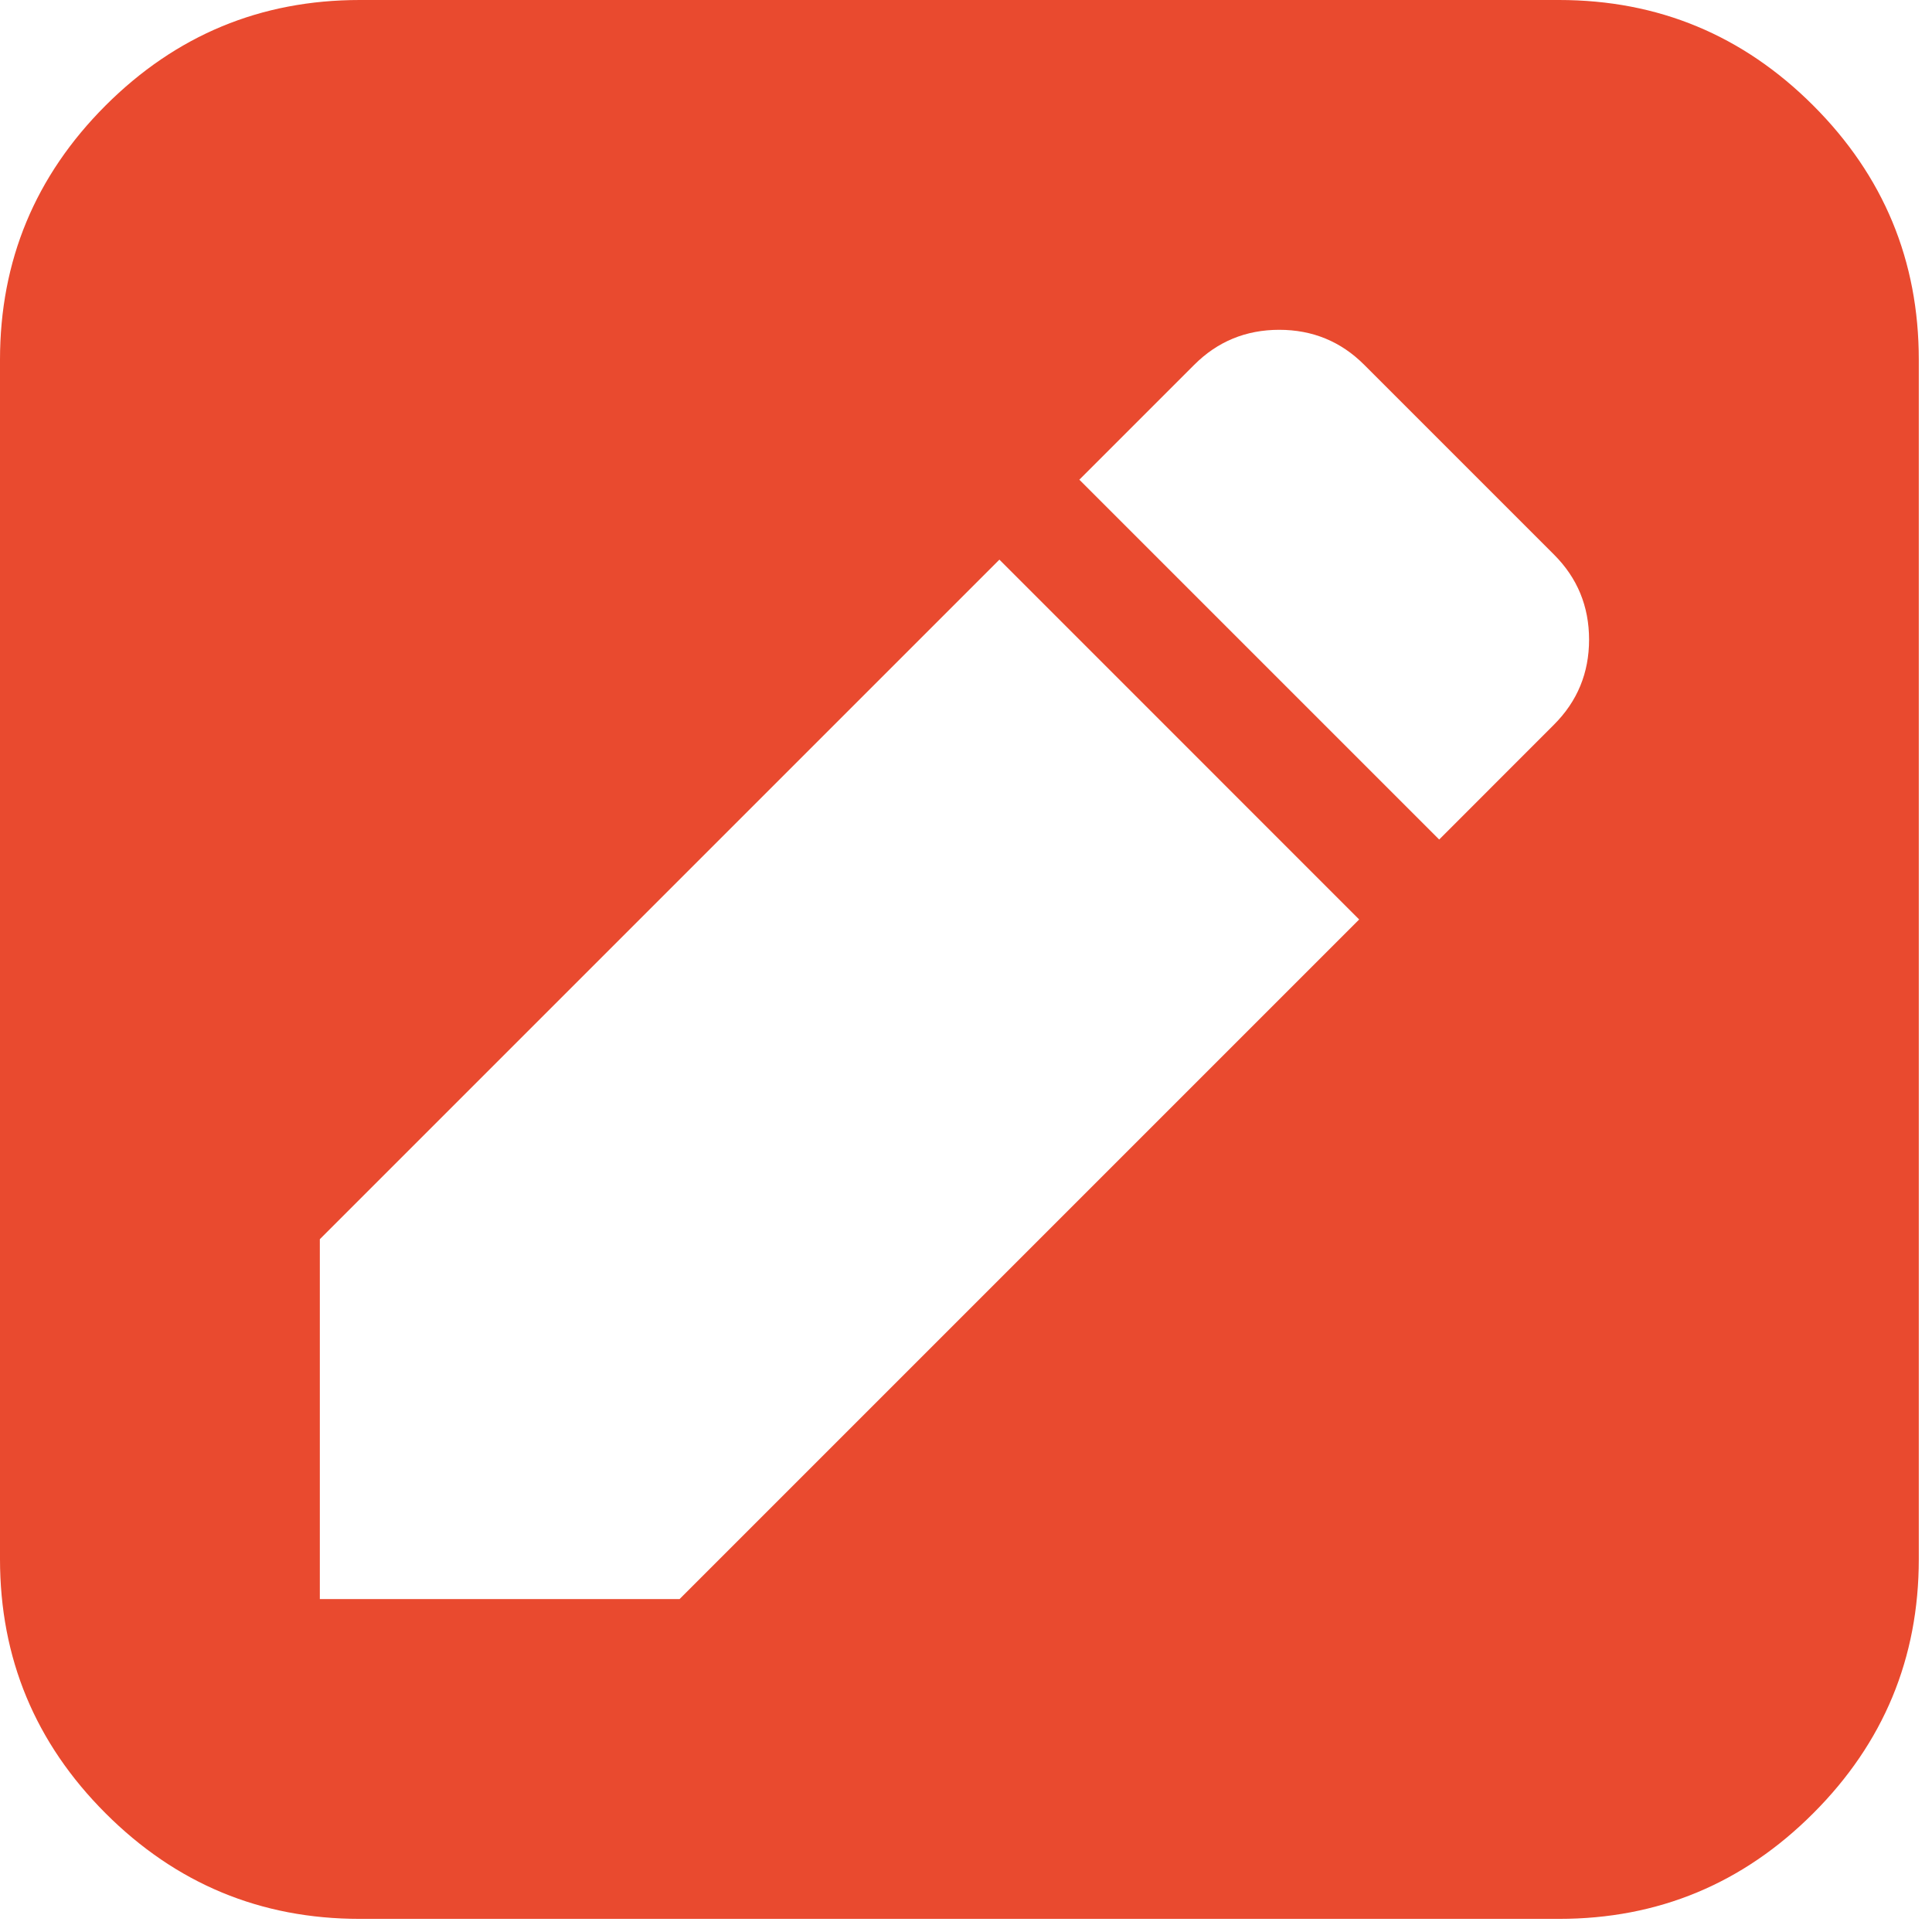 <svg xmlns="http://www.w3.org/2000/svg" xmlns:xlink="http://www.w3.org/1999/xlink" width="24" height="24" version="1.1" viewBox="0 0 24 24"><title>Shape</title><desc>Created with Sketch.</desc><g id="subMenus" fill="none" fill-rule="evenodd" stroke="none" stroke-width="1"><g id="interests" fill="#E94A2F" transform="translate(-228, -119)"><g id="Group-10" transform="translate(167, 66)"><path id="Shape" d="M83.525,54.311 C82.651,53.437 81.598,53 80.367,53 L65.469,53 C64.238,53 63.186,53.437 62.311,54.311 C61.437,55.186 61,56.238 61,57.469 L61,72.367 C61,73.598 61.437,74.651 62.311,75.525 C63.186,76.4 64.238,76.837 65.469,76.837 L80.367,76.837 C81.598,76.837 82.651,76.4 83.525,75.525 C84.399,74.651 84.836,73.598 84.836,72.367 L84.836,57.469 C84.836,56.238 84.399,55.185 83.525,54.311 L83.525,54.311 Z M69.442,72.864 L64.973,72.864 L64.973,68.394 L73.415,59.952 L77.884,64.422 L69.442,72.864 L69.442,72.864 Z M80.305,62.001 L78.878,63.429 L74.408,58.959 L75.836,57.531 C76.125,57.242 76.477,57.097 76.891,57.097 C77.305,57.097 77.657,57.242 77.946,57.531 L80.305,59.89 C80.595,60.18 80.74,60.532 80.74,60.946 C80.74,61.359 80.595,61.711 80.305,62.001 L80.305,62.001 Z"/></g></g></g></svg>